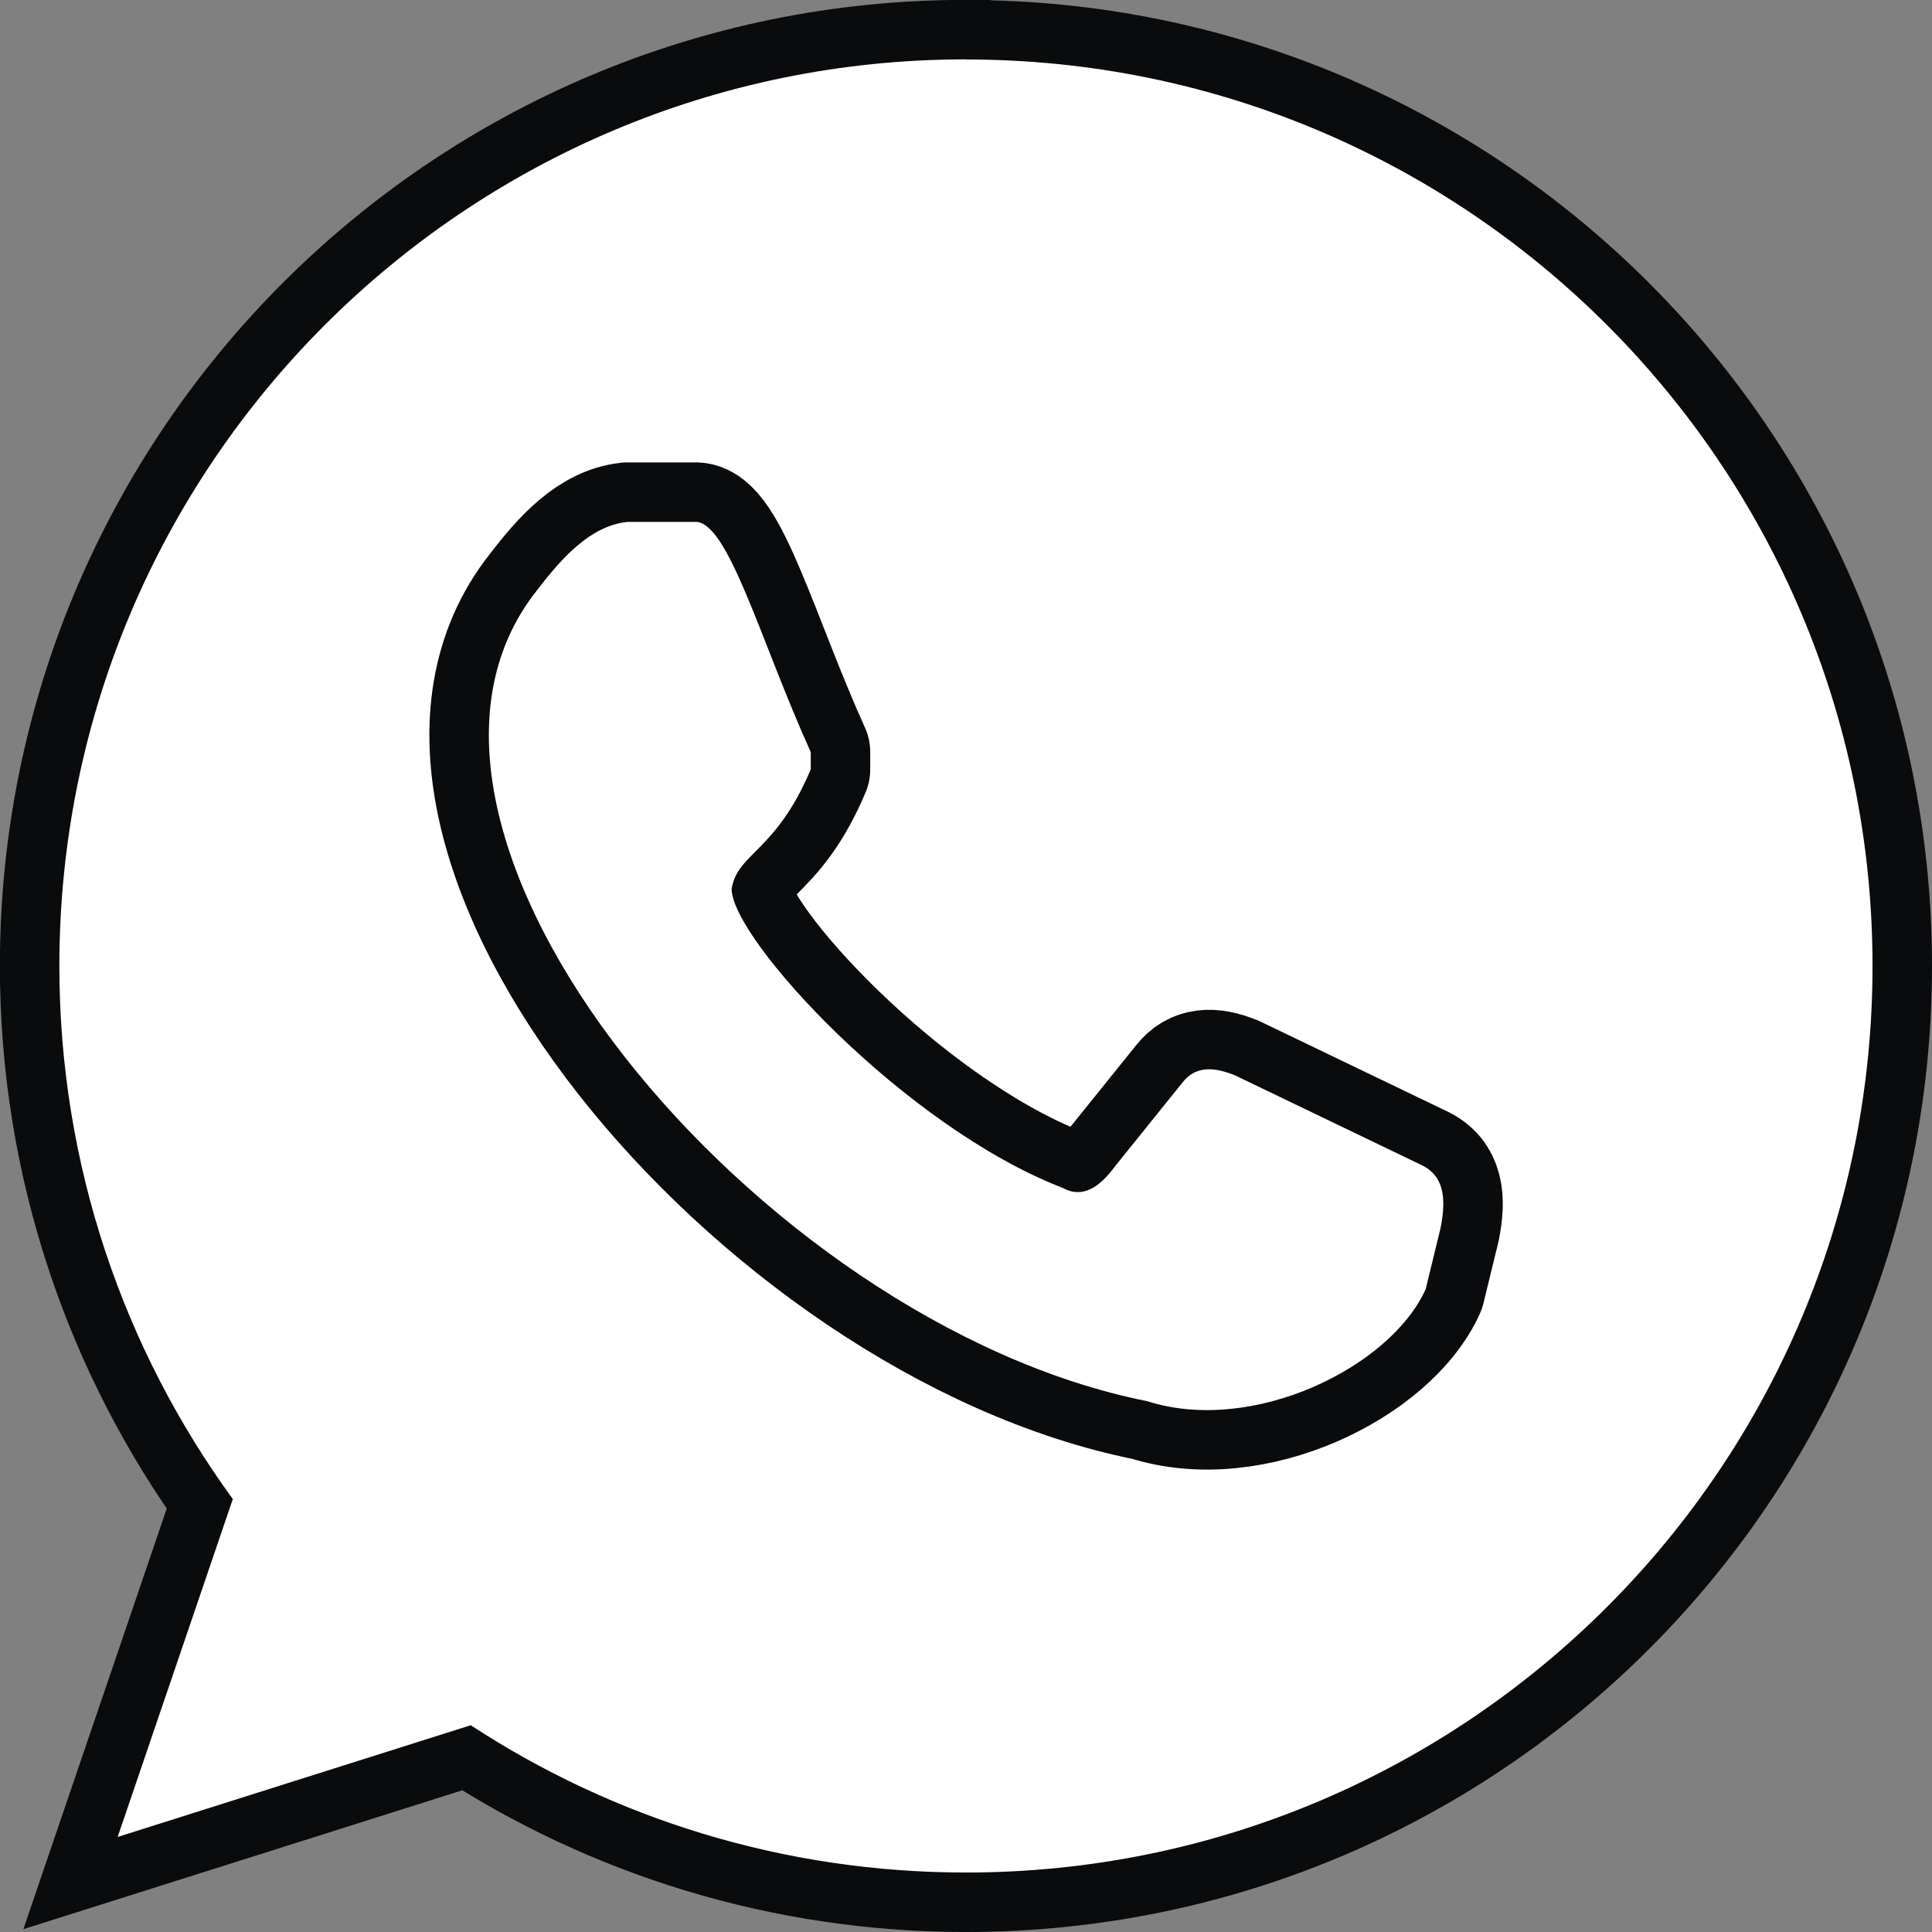 <?xml version="1.0" encoding="UTF-8"?>
<!DOCTYPE svg PUBLIC "-//W3C//DTD SVG 1.1//EN" "http://www.w3.org/Graphics/SVG/1.1/DTD/svg11.dtd">
<!-- Creator: CorelDRAW -->
<svg xmlns="http://www.w3.org/2000/svg" xml:space="preserve" width="16.24mm" height="16.24mm" style="shape-rendering:geometricPrecision; text-rendering:geometricPrecision; image-rendering:optimizeQuality; fill-rule:evenodd; clip-rule:evenodd"
viewBox="0 0 16.24 16.24"
 xmlns:xlink="http://www.w3.org/1999/xlink">
 <rect x="0" y="0" width="16.24" height="16.24" fill="#808080" stroke="none"/>
 <defs>
  <style type="text/css">
   <![CDATA[
    .str0 {stroke:#0A0B0C;stroke-width:1}
    .str1 {stroke:#0A0B0C;stroke-width:1;stroke-linecap:round;stroke-linejoin:round}
    .fil0 {fill:none}
    .fil1 {fill:white}
   ]]>
  </style>
 </defs>
 <g id="Layer_x0020_1">
  <g id="_119678056">
   <g>
    <path id="_34986744" class="fil0 str0" d="M8.12 0.5c4.208,0 7.62,3.412 7.62,7.62 0,4.208 -3.412,7.62 -7.62,7.62 -1.536,0 -2.966,-0.455 -4.163,-1.238l-2.968 0.939 0.968 -2.84c-0.916,-1.258 -1.458,-2.807 -1.458,-4.482 0,-4.208 3.412,-7.62 7.62,-7.62z"/>
    <path id="_349867441" class="fil1" d="M8.12 0.5c4.208,0 7.62,3.412 7.62,7.62 0,4.208 -3.412,7.62 -7.62,7.62 -1.536,0 -2.966,-0.455 -4.163,-1.238l-2.968 0.939 0.968 -2.84c-0.916,-1.258 -1.458,-2.807 -1.458,-4.482 0,-4.208 3.412,-7.62 7.62,-7.62z"/>
   </g>
   <g>
    <path class="fil0 str1" d="M5.272 4.387l0.564 0c0.281,-0.024 0.55,0.987 0.979,1.935l0 0.145c-0.294,0.697 -0.616,0.701 -0.665,1.005 -0,0.42 1.452,1.999 2.782,2.513 0.171,0.094 0.314,-0.009 0.442,-0.183l0.567 -0.704c0.099,-0.126 0.241,-0.141 0.442,-0.058l1.559 0.75c0.197,0.09 0.217,0.282 0.167,0.533l-0.125 0.513c-0.293,0.654 -1.449,1.227 -2.342,0.942 -3.277,-0.654 -6.727,-4.798 -5.13,-6.814 0.215,-0.281 0.453,-0.544 0.762,-0.577z"/>
    <path id="1" class="fil1" d="M5.272 4.387l0.564 0c0.281,-0.024 0.55,0.987 0.979,1.935l0 0.145c-0.294,0.697 -0.616,0.701 -0.665,1.005 -0,0.42 1.452,1.999 2.782,2.513 0.171,0.094 0.314,-0.009 0.442,-0.183l0.567 -0.704c0.099,-0.126 0.241,-0.141 0.442,-0.058l1.559 0.75c0.197,0.09 0.217,0.282 0.167,0.533l-0.125 0.513c-0.293,0.654 -1.449,1.227 -2.342,0.942 -3.277,-0.654 -6.727,-4.798 -5.13,-6.814 0.215,-0.281 0.453,-0.544 0.762,-0.577z"/>
   </g>
  </g>
 </g>
</svg>
